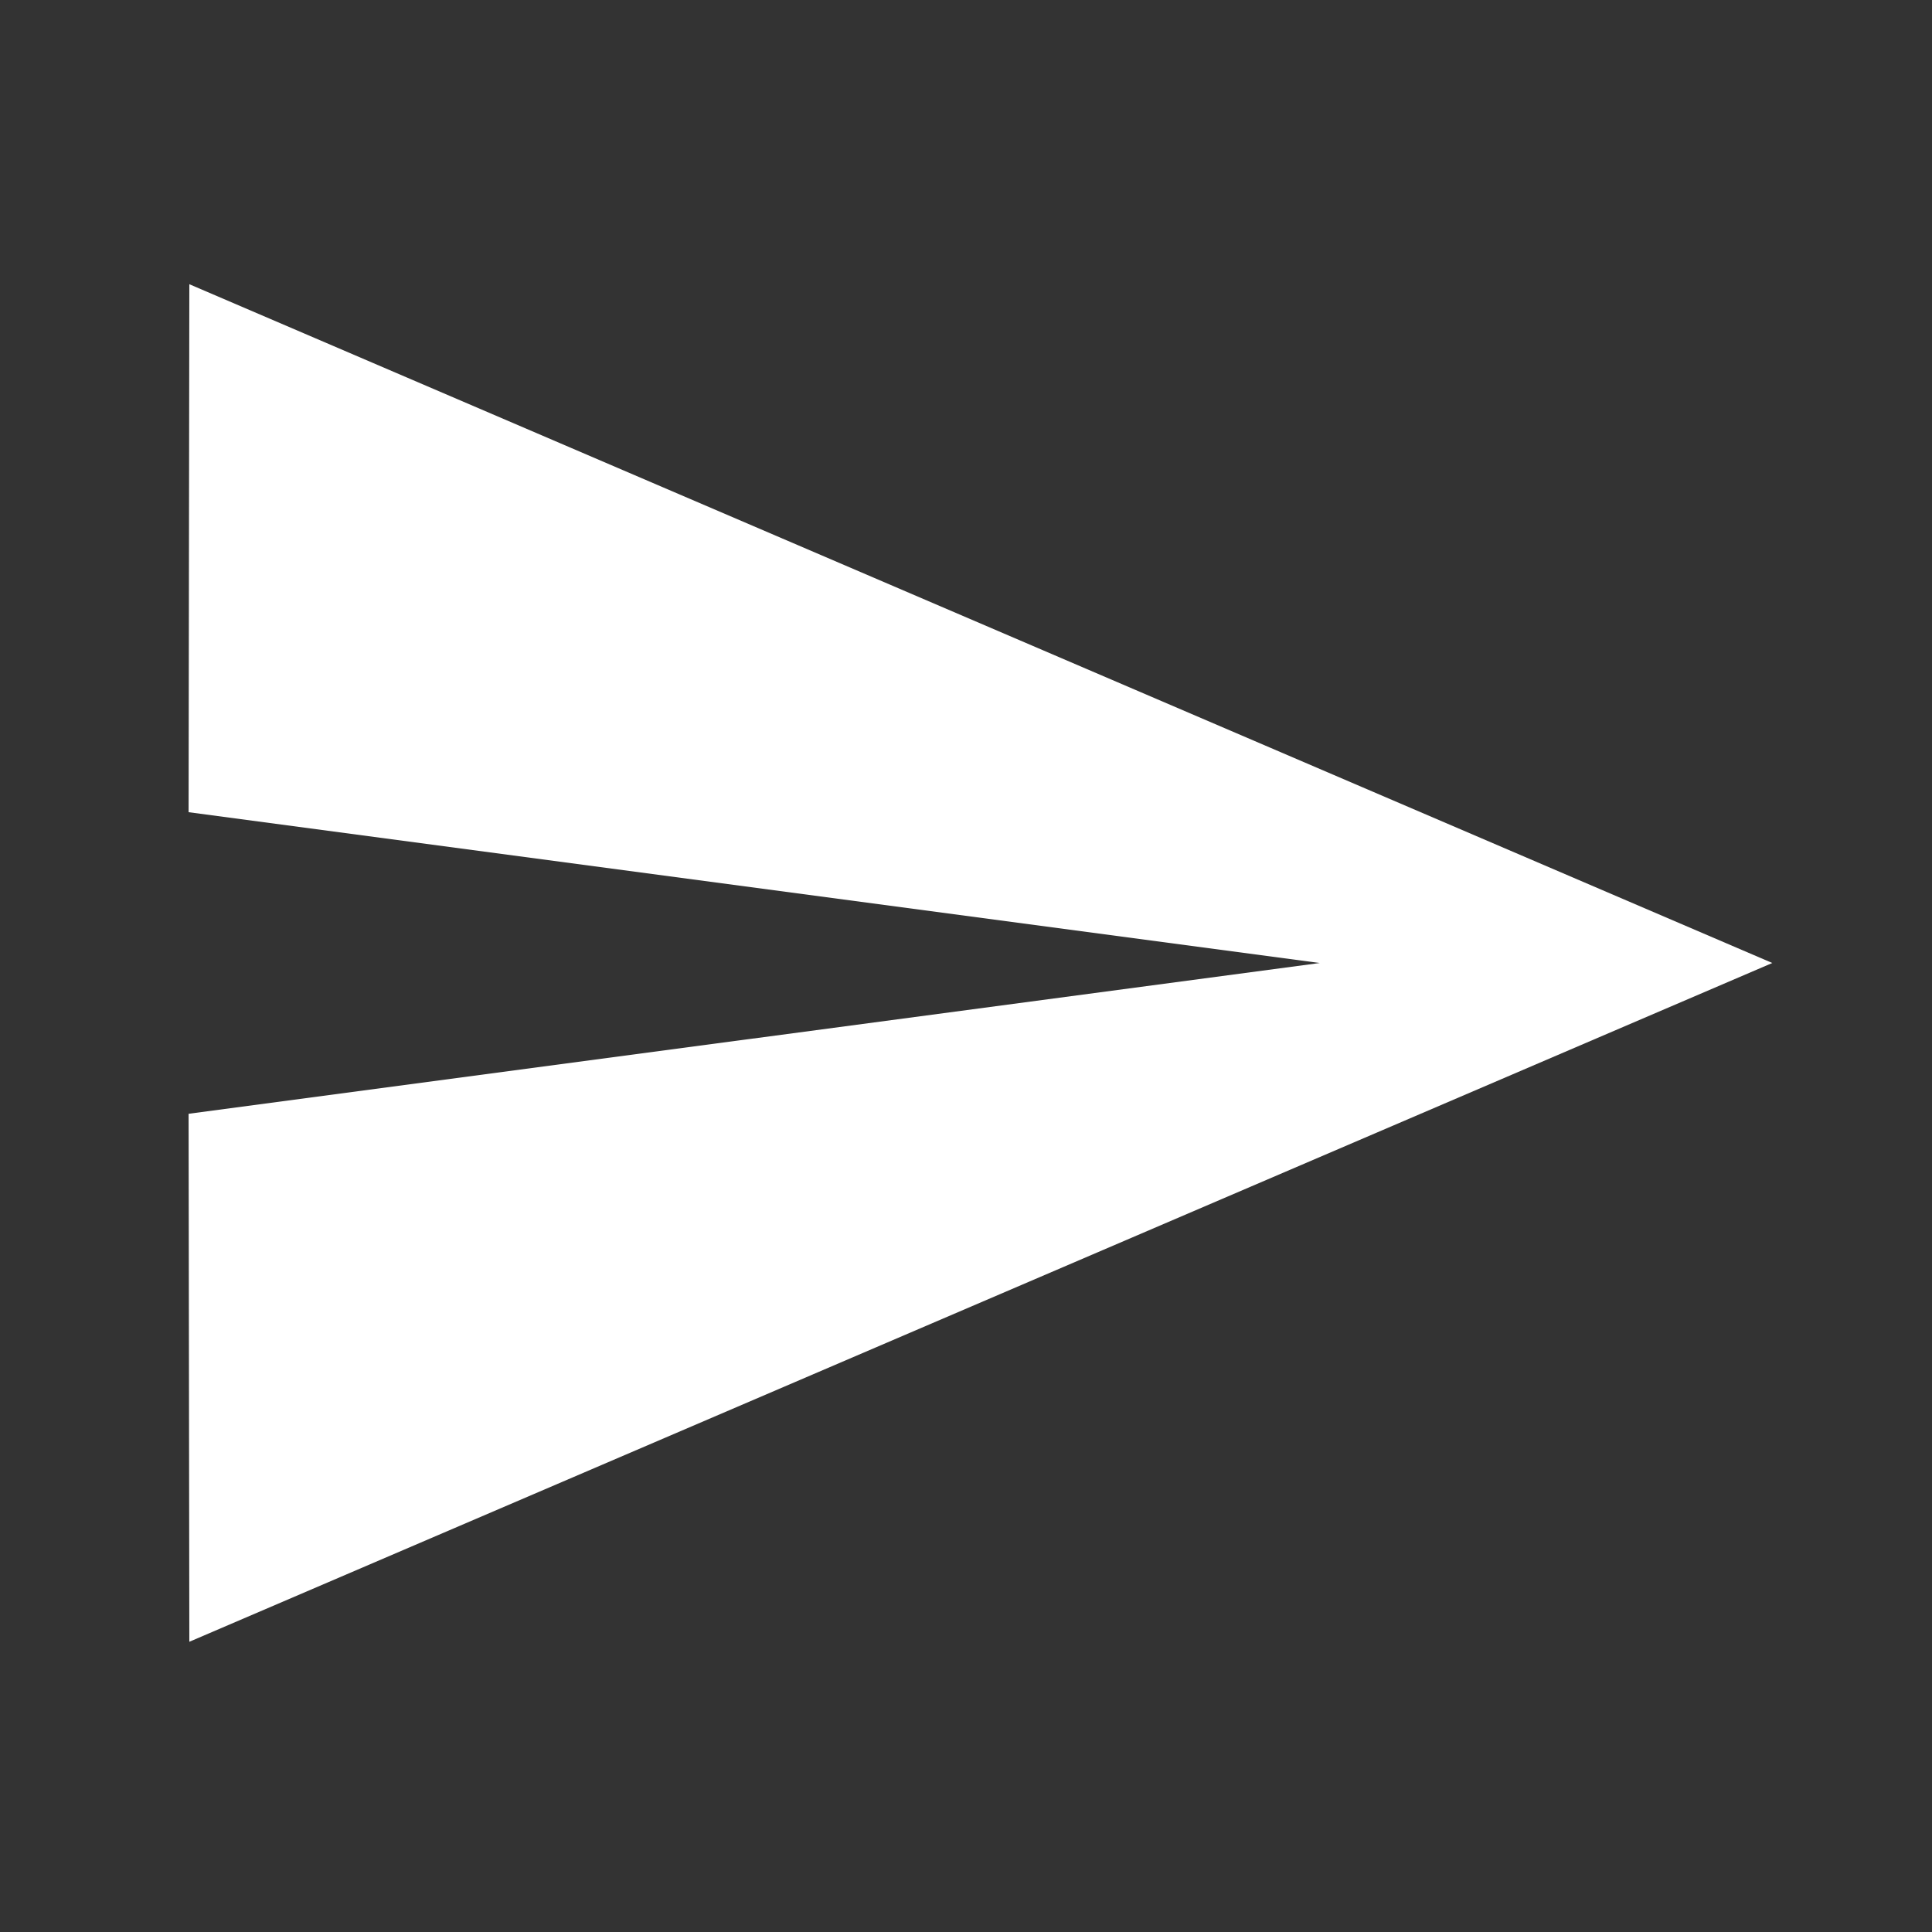 <svg xmlns="http://www.w3.org/2000/svg" width="18" height="18" viewBox="0 0 18 18" fill="none">
  <rect x="0" y="0" width="18" height="18" fill="#333333" stroke="none"/>
  <path d="M1.764 15.296L16.512 8.972L1.764 2.648L1.757 7.567L12.296 8.972L1.757 10.377L1.764 15.296Z" fill="white"/>
</svg>
